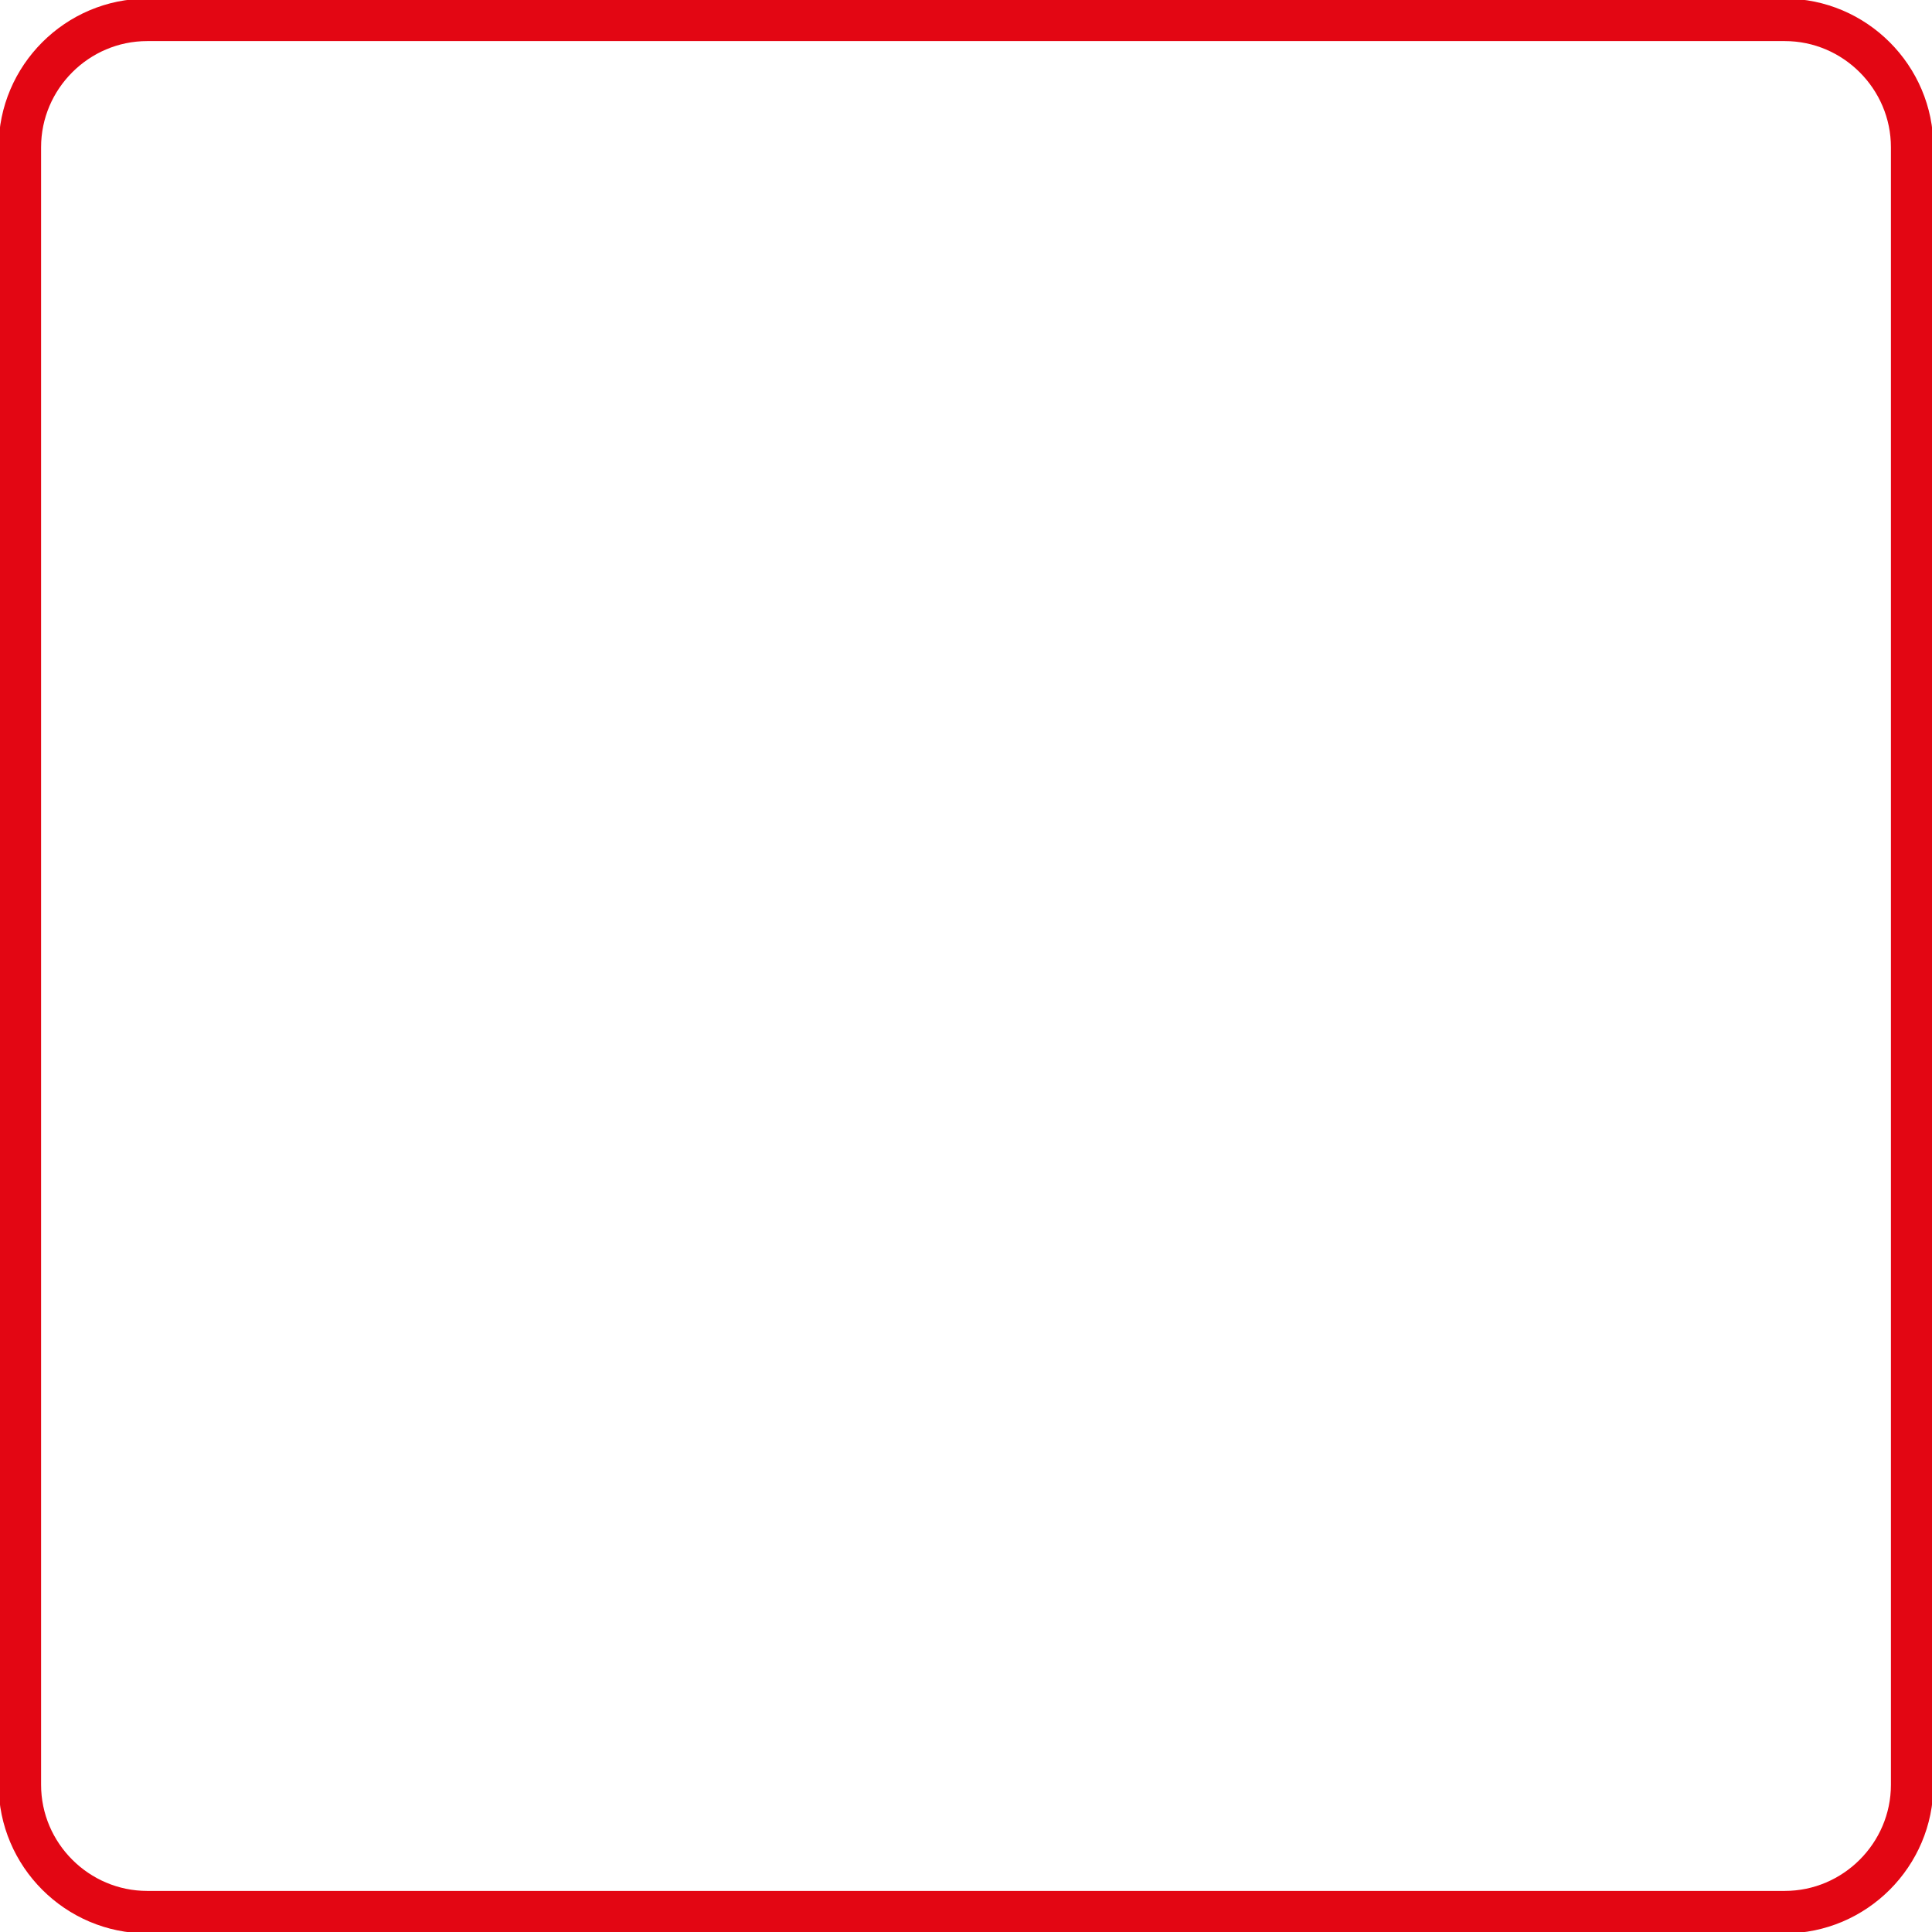 <svg xmlns="http://www.w3.org/2000/svg" viewBox="0 0 182 182"><defs/><path fill="none" stroke="#E30613" stroke-miterlimit="10" stroke-width="4" d="M13.87 180.13h154.26c6.6 0 12-5.4 12-12V13.87c0-6.6-5.4-12-12-12H13.87c-6.6 0-12 5.4-12 12v154.26c0 6.6 5.4 12 12 12z"/></svg>